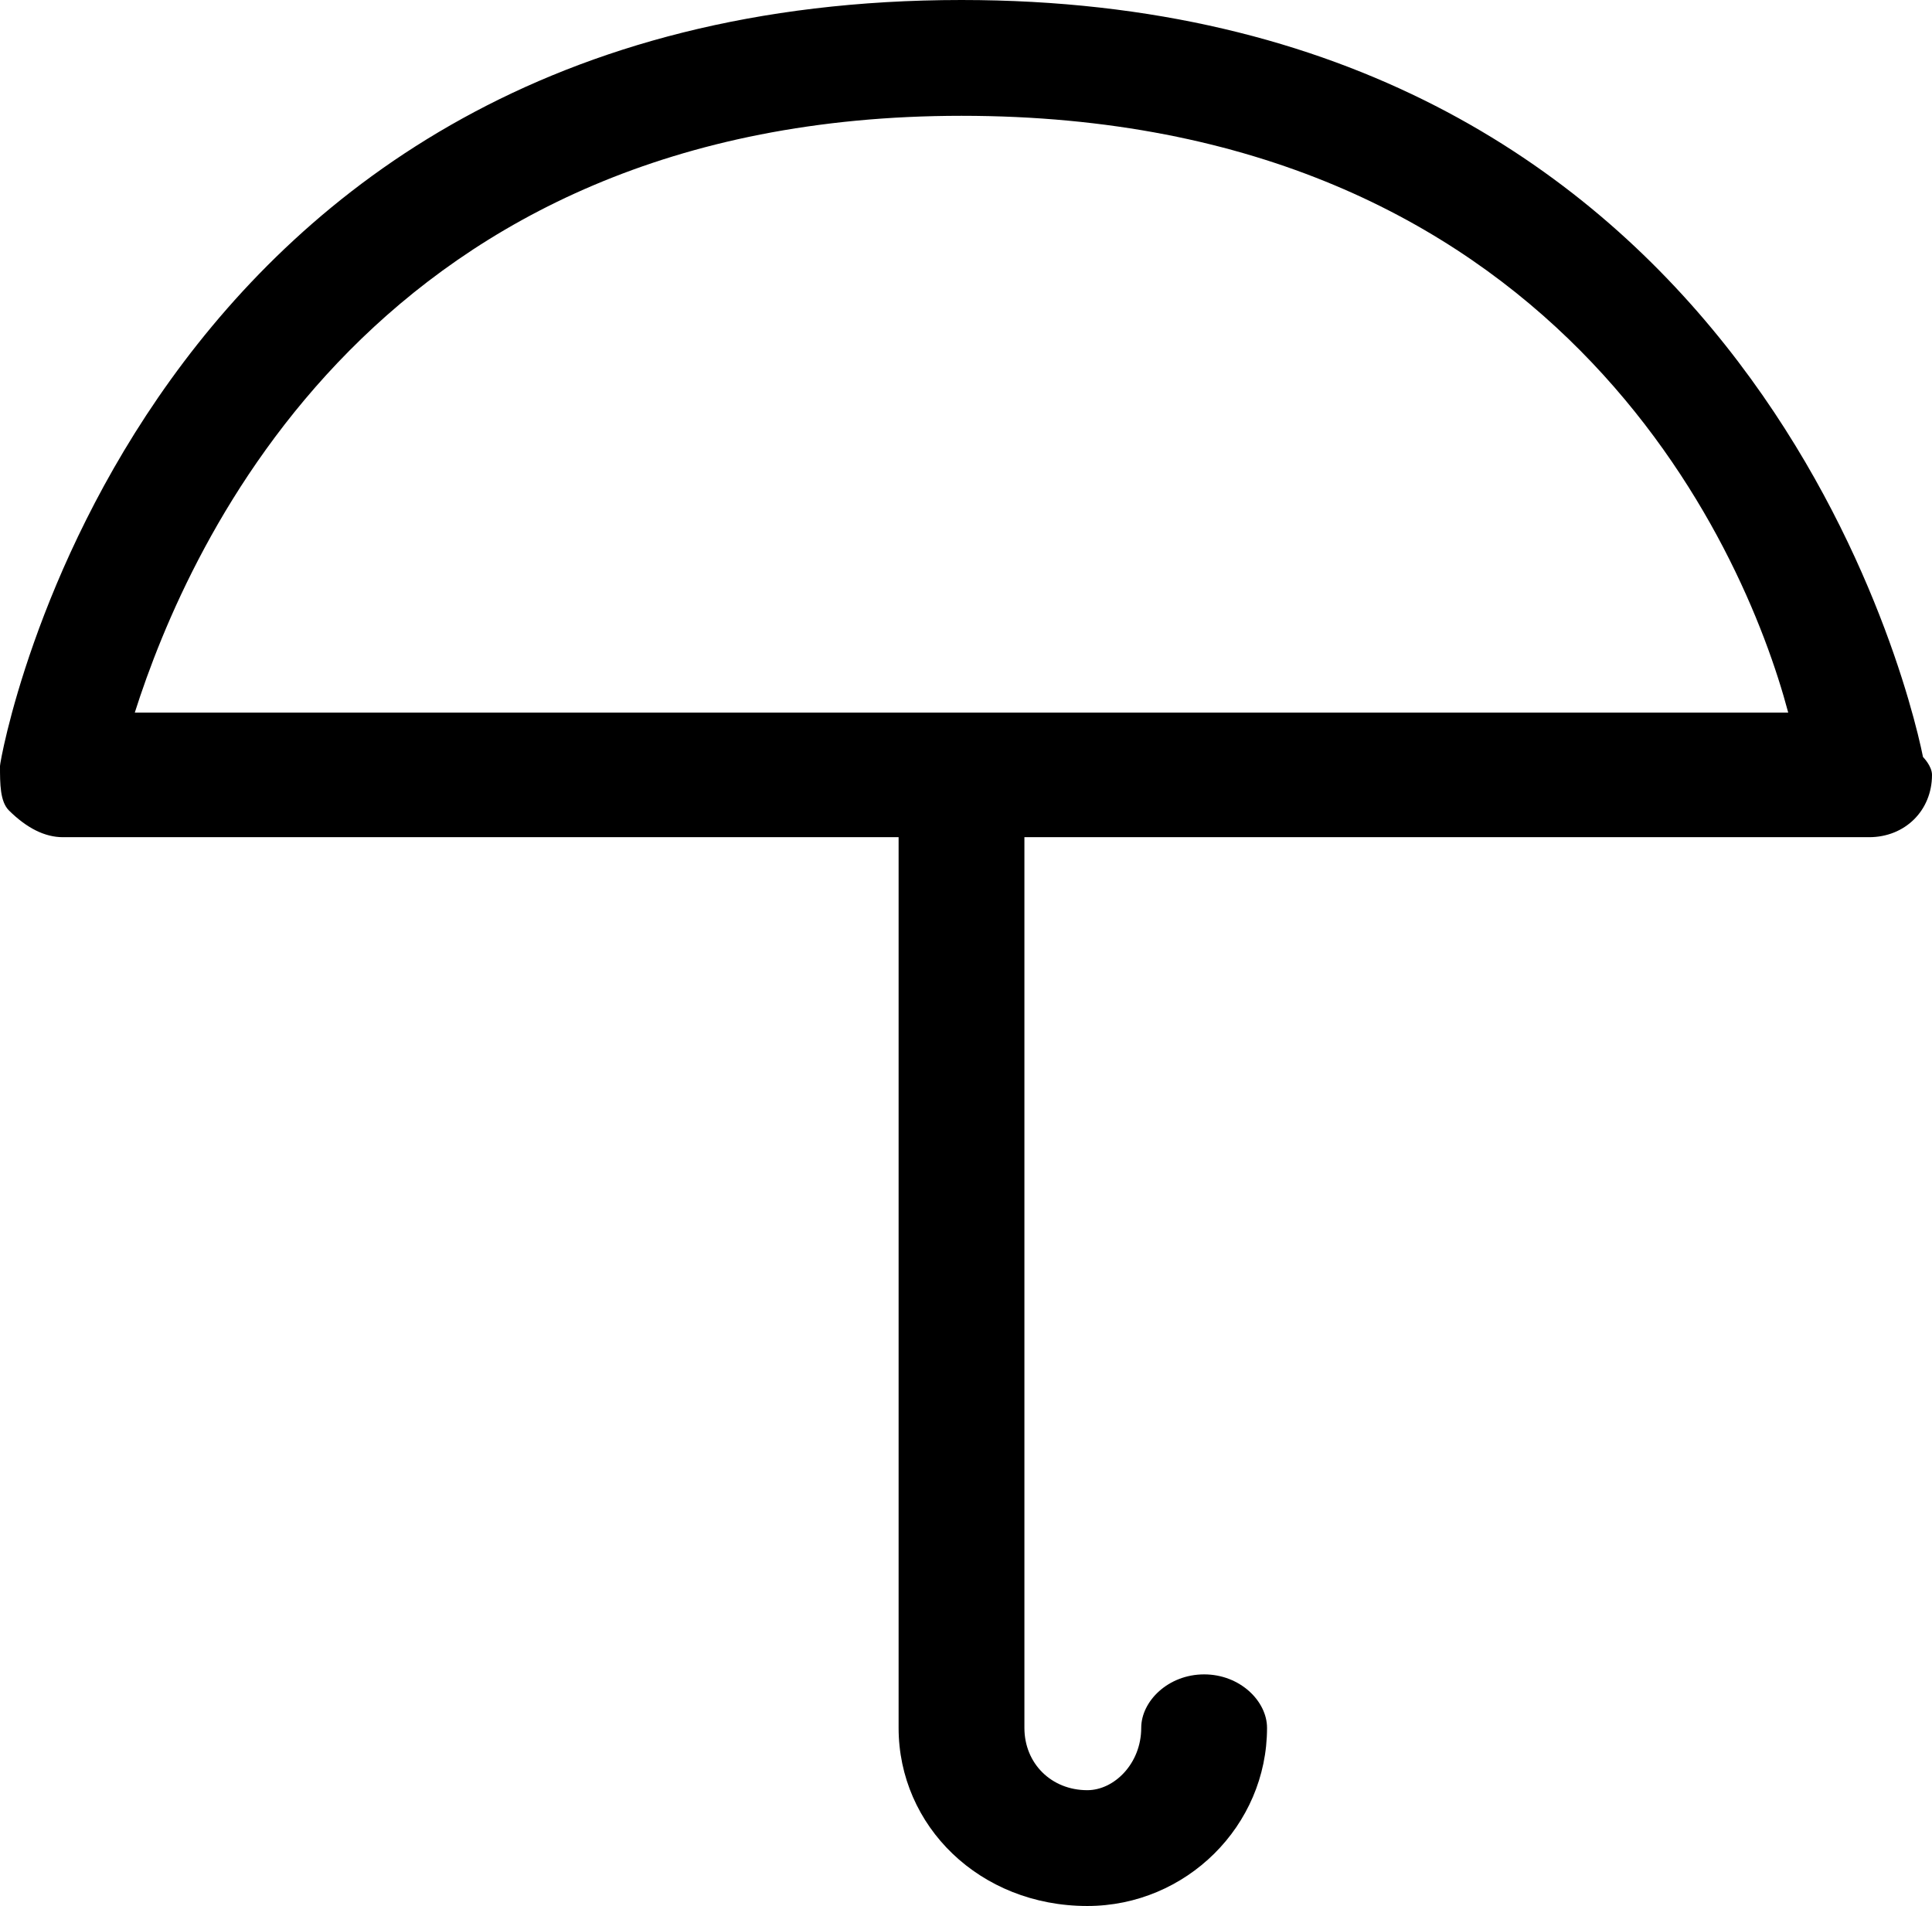 <svg width="147" height="145" xmlns="http://www.w3.org/2000/svg" xmlns:xlink="http://www.w3.org/1999/xlink" overflow="hidden"><defs><clipPath id="clip0"><rect x="227" y="1461" width="147" height="145"/></clipPath></defs><g clip-path="url(#clip0)" transform="translate(-227 -1461)"><path d="M300.158 1461C237.256 1461 227 1518.59 227 1519.27 227 1520.63 227 1521.98 227.684 1522.66 229.051 1524.01 230.418 1524.69 231.786 1524.69 295.372 1524.69 295.372 1524.69 295.372 1524.69 295.372 1592.45 295.372 1592.45 295.372 1592.45 295.372 1599.9 301.526 1606 309.73 1606 317.251 1606 323.405 1599.9 323.405 1592.45 323.405 1590.42 321.353 1588.38 318.619 1588.38 315.884 1588.38 313.832 1590.42 313.832 1592.45 313.832 1595.16 311.781 1597.19 309.73 1597.19 306.995 1597.19 304.944 1595.16 304.944 1592.45 304.944 1524.69 304.944 1524.69 304.944 1524.69 369.214 1524.69 369.214 1524.69 369.214 1524.69 369.214 1524.69 369.214 1524.69 369.214 1524.69 371.949 1524.69 374 1522.66 374 1519.95 374 1519.27 373.316 1518.59 373.316 1518.59 371.949 1511.82 358.958 1461 300.158 1461ZM237.256 1515.21C241.358 1502.33 255.716 1469.81 300.158 1469.81 345.284 1469.81 359.642 1502.33 363.06 1515.21L237.256 1515.21Z" fill-rule="evenodd"/></g></svg>
